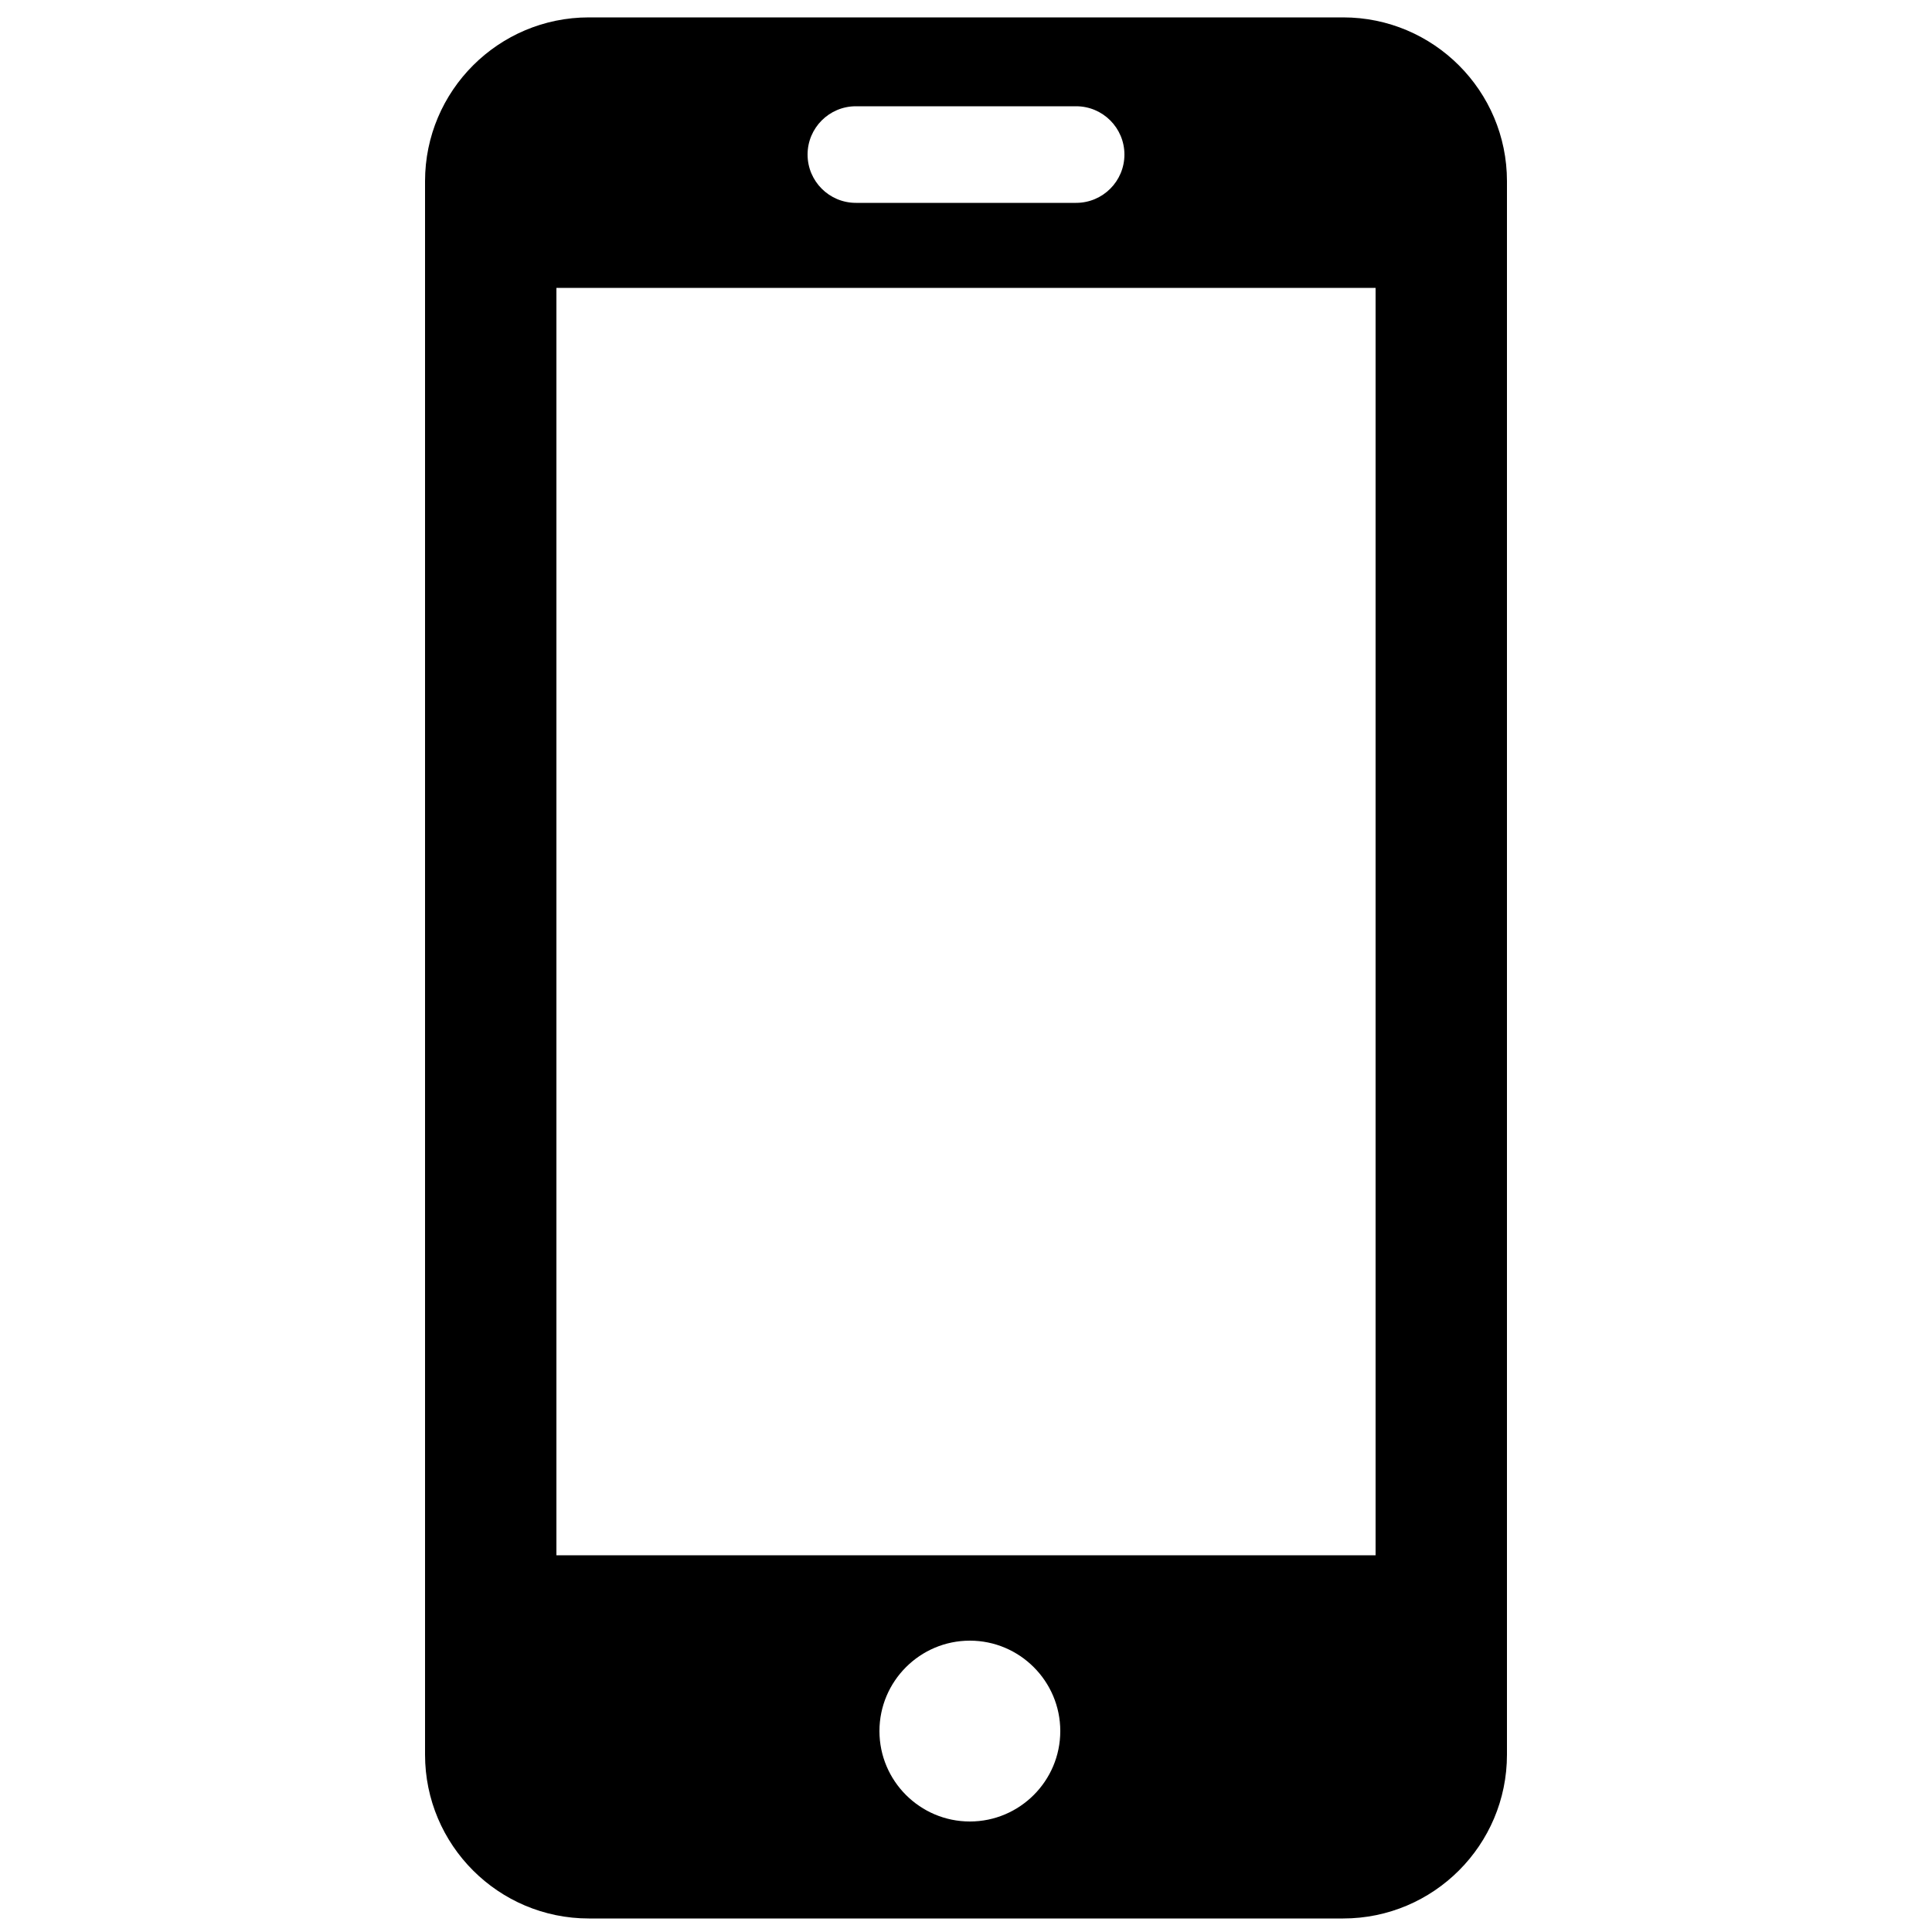 <?xml version="1.0" encoding="utf-8"?>
<!-- Generator: Adobe Illustrator 19.1.0, SVG Export Plug-In . SVG Version: 6.00 Build 0)  -->
<svg version="1.1" id="Layer_1" xmlns="http://www.w3.org/2000/svg" xmlns:xlink="http://www.w3.org/1999/xlink" x="0px" y="0px"
	 width="500px" height="500px" viewBox="0 0 500 500" enable-background="new 0 0 500 500" xml:space="preserve">
<path d="M390,46.9c0-23.4-19-42.4-42.4-42.4H152.4c-23.4,0-42.4,19-42.4,42.4v407.2c0,23.4,19,42.4,42.4,42.4h195.2
	c23.4,0,42.4-19,42.4-42.4V46.9z M291,40c0,6.9-5.6,12.5-12.5,12.5h-57c-6.9,0-12.5-5.6-12.5-12.5l0,0c0-6.9,5.6-12.5,12.5-12.5h57
	C285.4,27.5,291,33.1,291,40L291,40z M251,471.4c-12.9,0-23.4-10.5-23.4-23.4c0-12.9,10.5-23.4,23.4-23.4s23.4,10.5,23.4,23.4
	C274.4,460.9,263.9,471.4,251,471.4z M356,402.5H144v-328h212V402.5z"/>
</svg>
